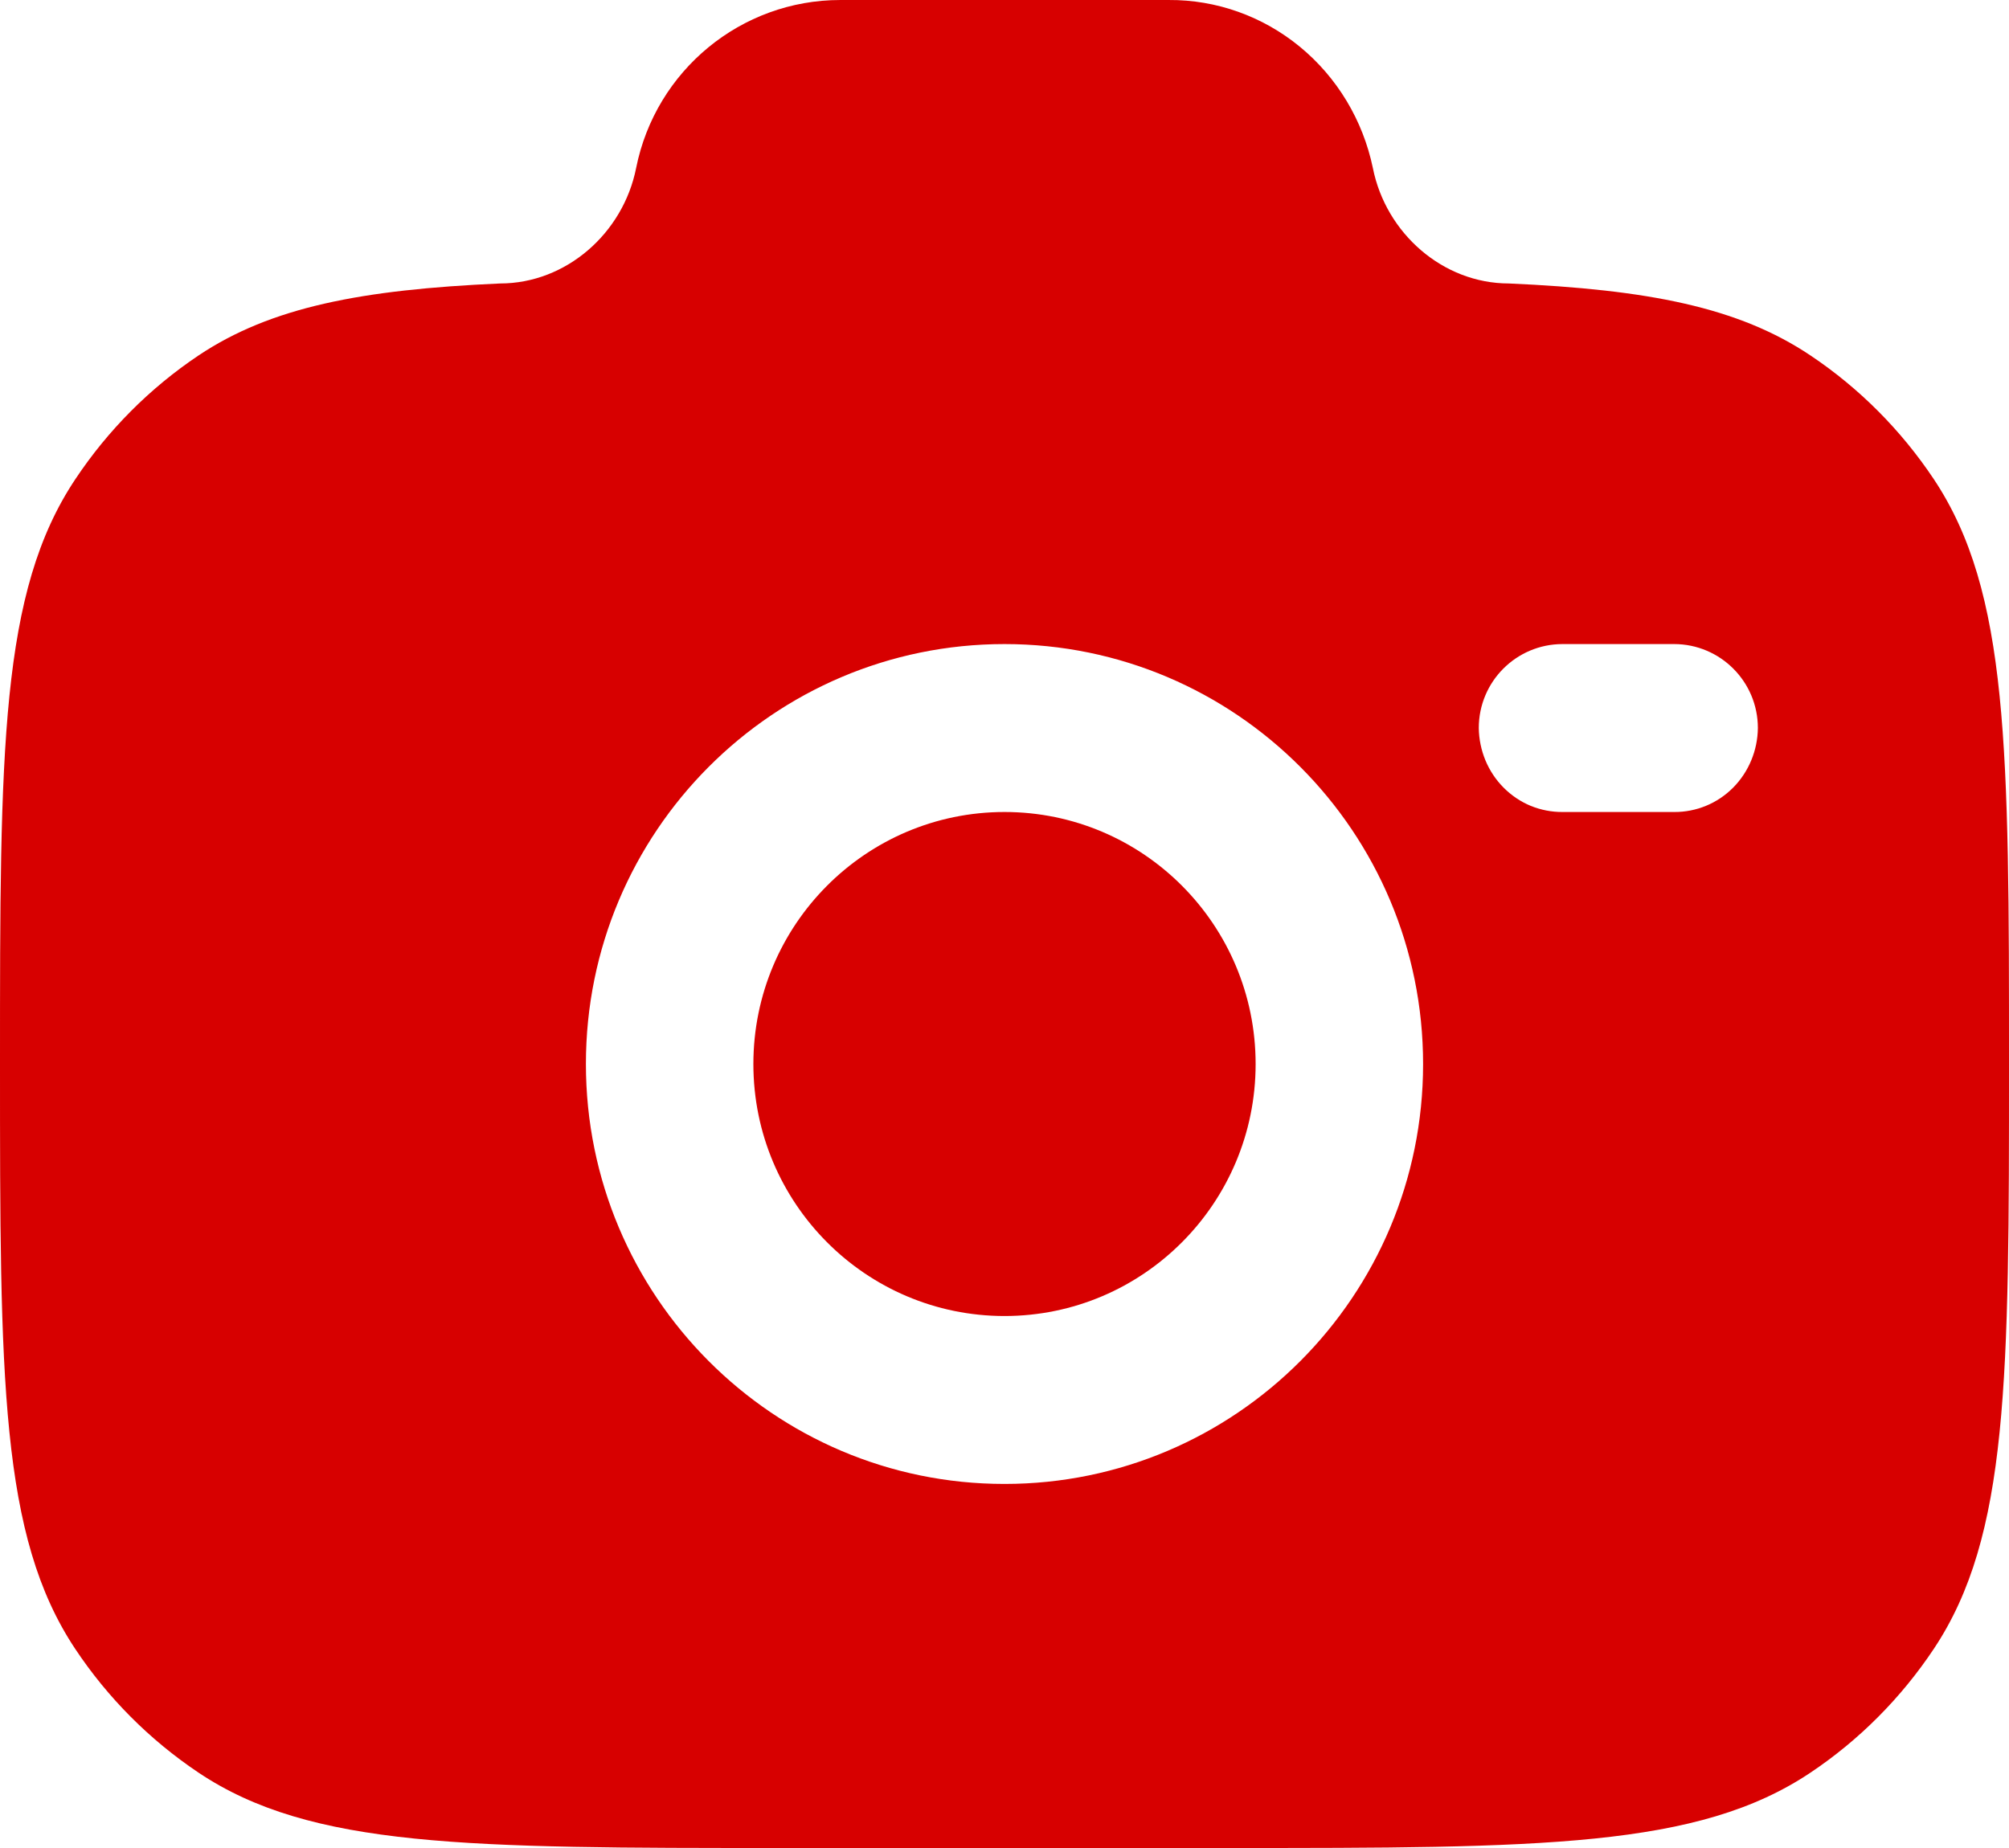 <svg width="25" height="23" viewBox="0 0 25 23" fill="none" xmlns="http://www.w3.org/2000/svg">
<path fill-rule="evenodd" clip-rule="evenodd" d="M9.723 23H15.277C19.179 23 21.13 23 22.531 22.061C23.136 21.656 23.657 21.133 24.064 20.522C25 19.117 25 17.158 25 13.243C25 9.327 25 7.369 24.064 5.963C23.657 5.353 23.136 4.83 22.531 4.425C21.631 3.821 20.504 3.605 18.777 3.528C17.954 3.528 17.245 2.902 17.084 2.091C16.96 1.496 16.64 0.964 16.177 0.583C15.714 0.202 15.137 -0.004 14.543 5.94559e-05H10.457C9.223 5.94559e-05 8.159 0.875 7.916 2.091C7.755 2.902 7.046 3.528 6.223 3.528C4.497 3.605 3.37 3.822 2.469 4.425C1.865 4.83 1.344 5.353 0.938 5.963C0 7.369 0 9.327 0 13.243C0 17.158 5.96046e-08 19.116 0.936 20.522C1.341 21.131 1.861 21.653 2.469 22.061C3.87 23 5.821 23 9.723 23ZM12.5 8.016C9.624 8.016 7.291 10.355 7.291 13.242C7.291 16.129 9.624 18.469 12.5 18.469C15.376 18.469 17.709 16.129 17.709 13.243C17.709 10.355 15.376 8.016 12.5 8.016ZM12.5 10.106C10.775 10.106 9.375 11.51 9.375 13.243C9.375 14.974 10.775 16.379 12.5 16.379C14.225 16.379 15.625 14.974 15.625 13.243C15.625 11.51 14.225 10.106 12.5 10.106ZM18.402 9.061C18.402 8.483 18.869 8.016 19.445 8.016H20.832C21.407 8.016 21.875 8.483 21.875 9.061C21.872 9.34 21.761 9.608 21.566 9.804C21.371 10 21.107 10.108 20.834 10.106H19.445C19.309 10.107 19.175 10.081 19.049 10.03C18.923 9.978 18.809 9.901 18.712 9.804C18.615 9.707 18.538 9.591 18.485 9.464C18.432 9.336 18.404 9.199 18.402 9.061Z" fill="#D70000"/>
</svg>
